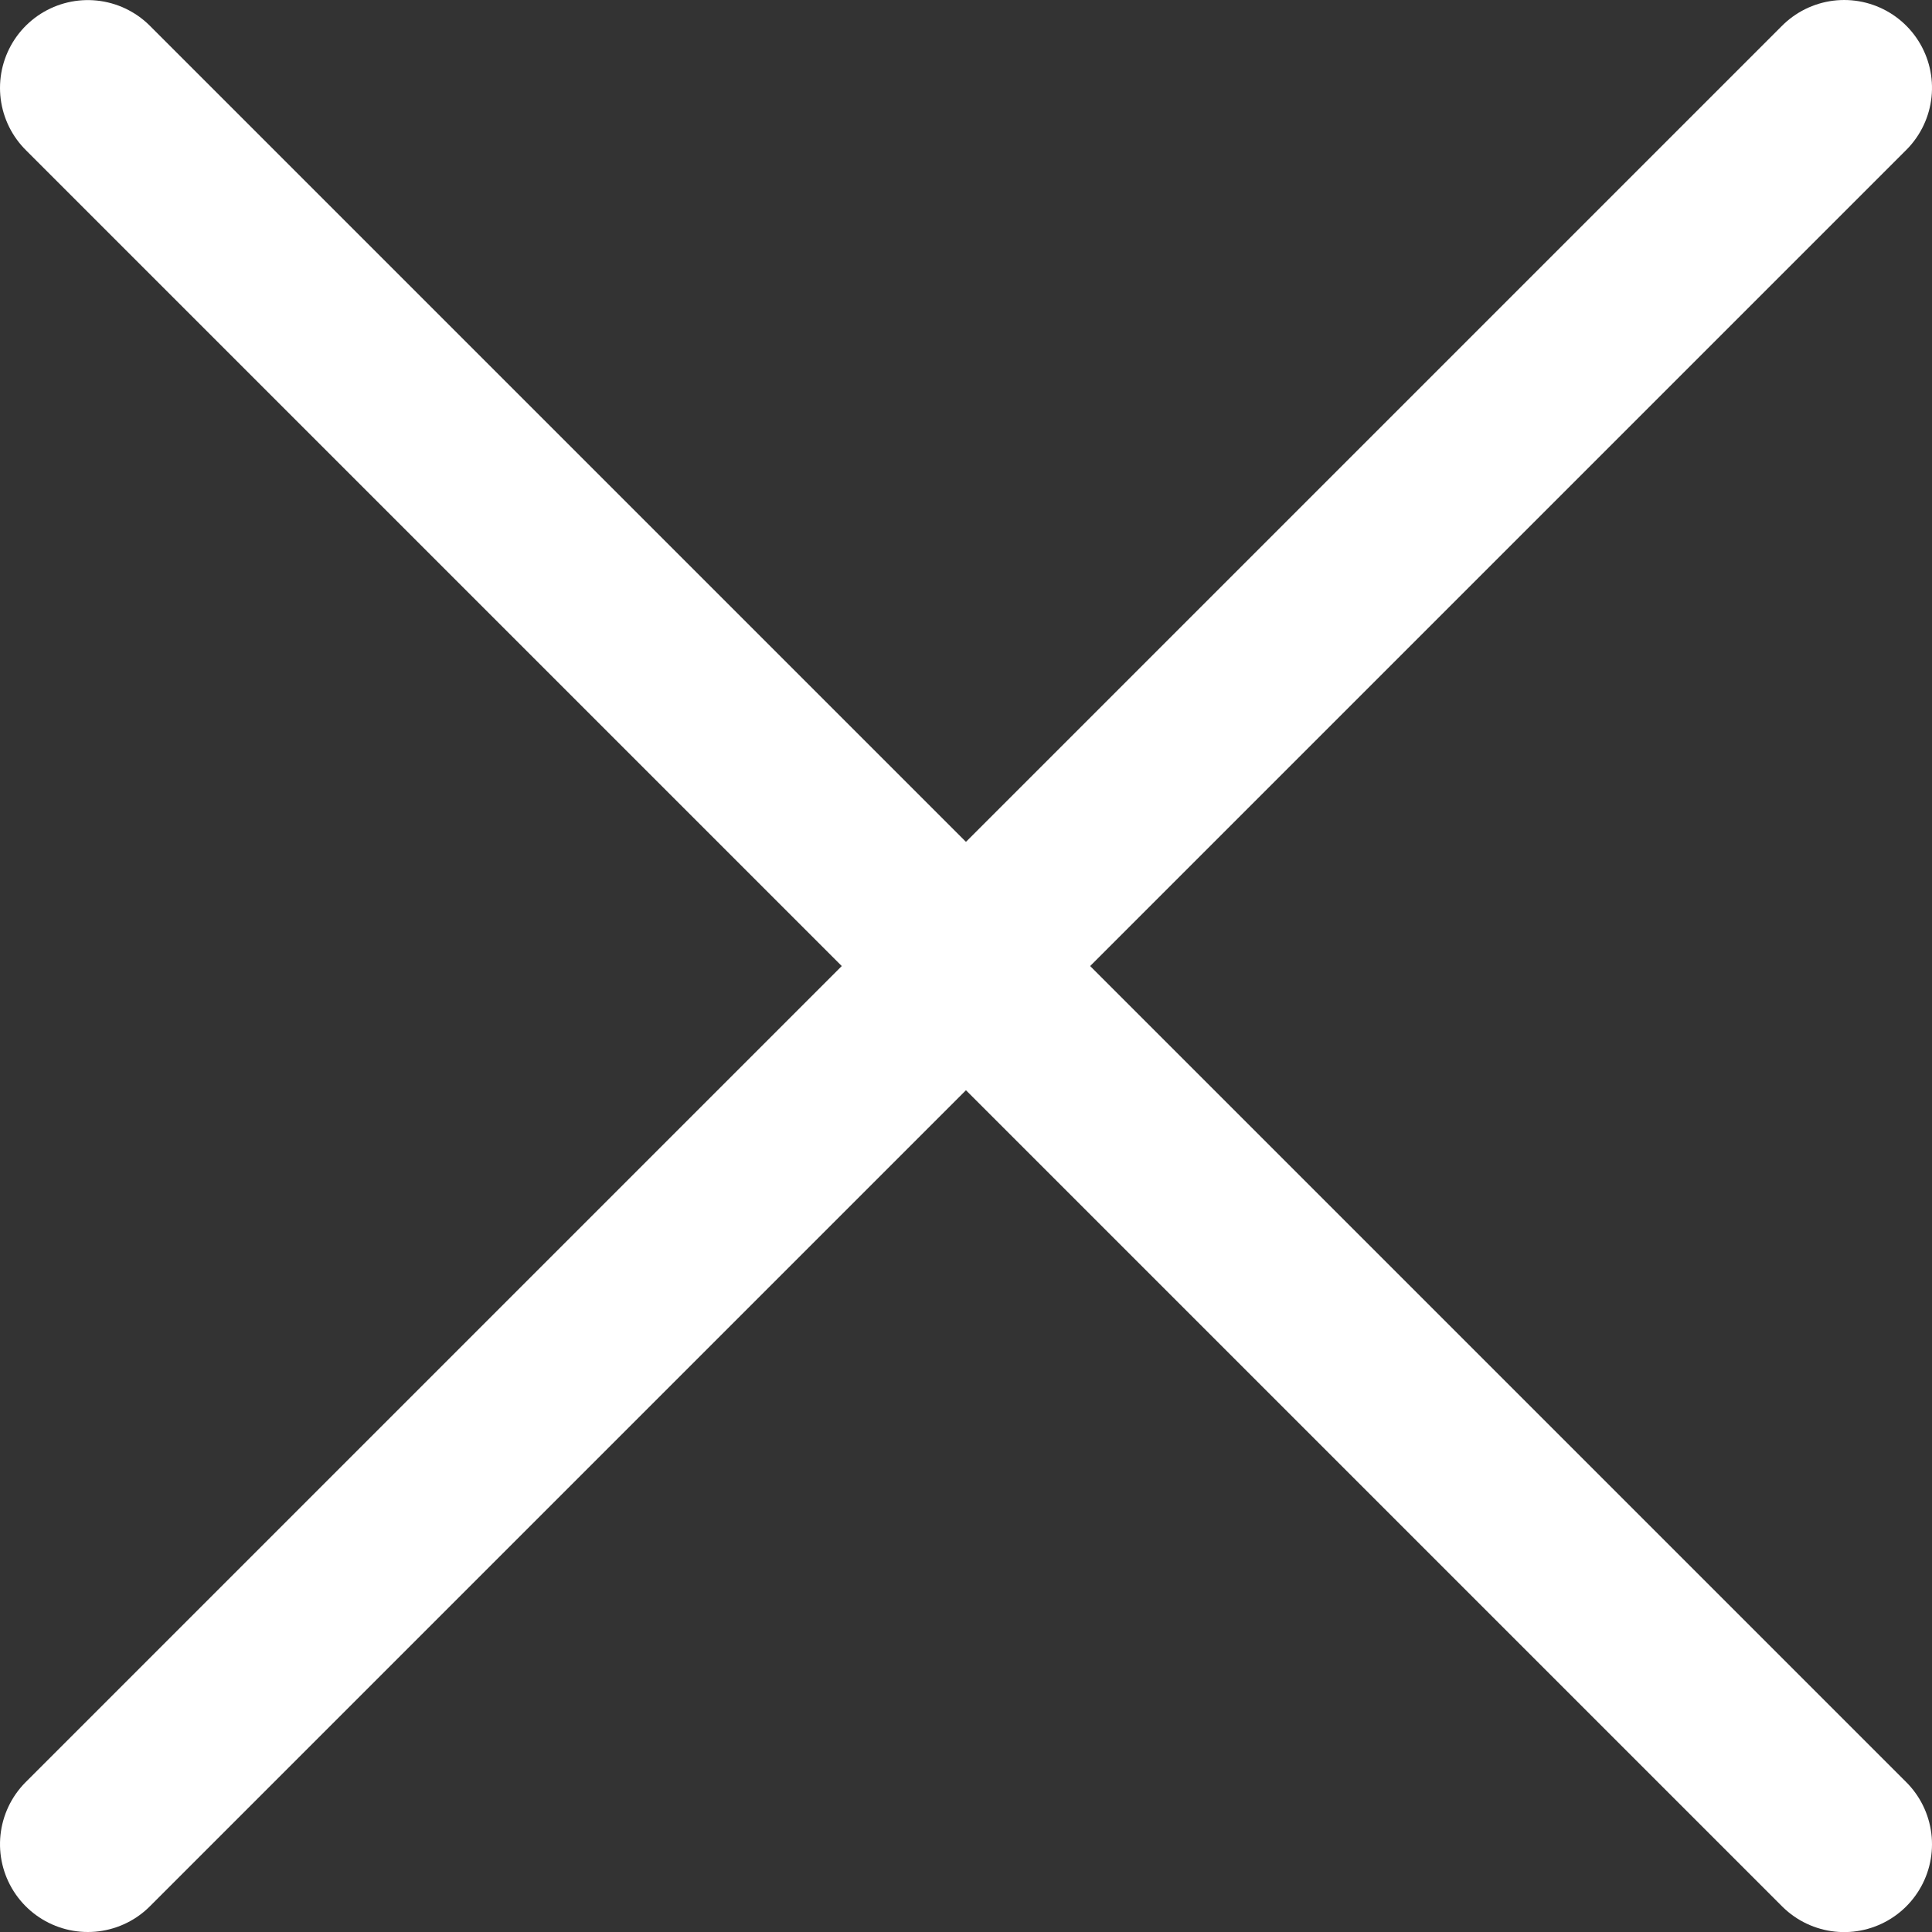 <svg xmlns="http://www.w3.org/2000/svg" viewBox="0 0 22 22">
  <rect x="0" y="0" width="22" height="22" fill="#333333" stroke="none"/>
  <defs>
    <style>
      .cls-1 {
        fill: none;
        stroke: #fff;
        stroke-linecap: round;
        stroke-width: 2px;
      }
    </style>
  </defs>
  <g id="close" transform="translate(-1123.924 -41.924)">
    <path id="Path_72" data-name="Path 72" class="cls-1" d="M4343.942-130.945l20,20" transform="translate(-3219.018 173.87)"/>
    <path id="Path_73" data-name="Path 73" class="cls-1" d="M0,0,20,20" transform="translate(1144.924 42.924) rotate(90)"/>
  </g>
</svg>
